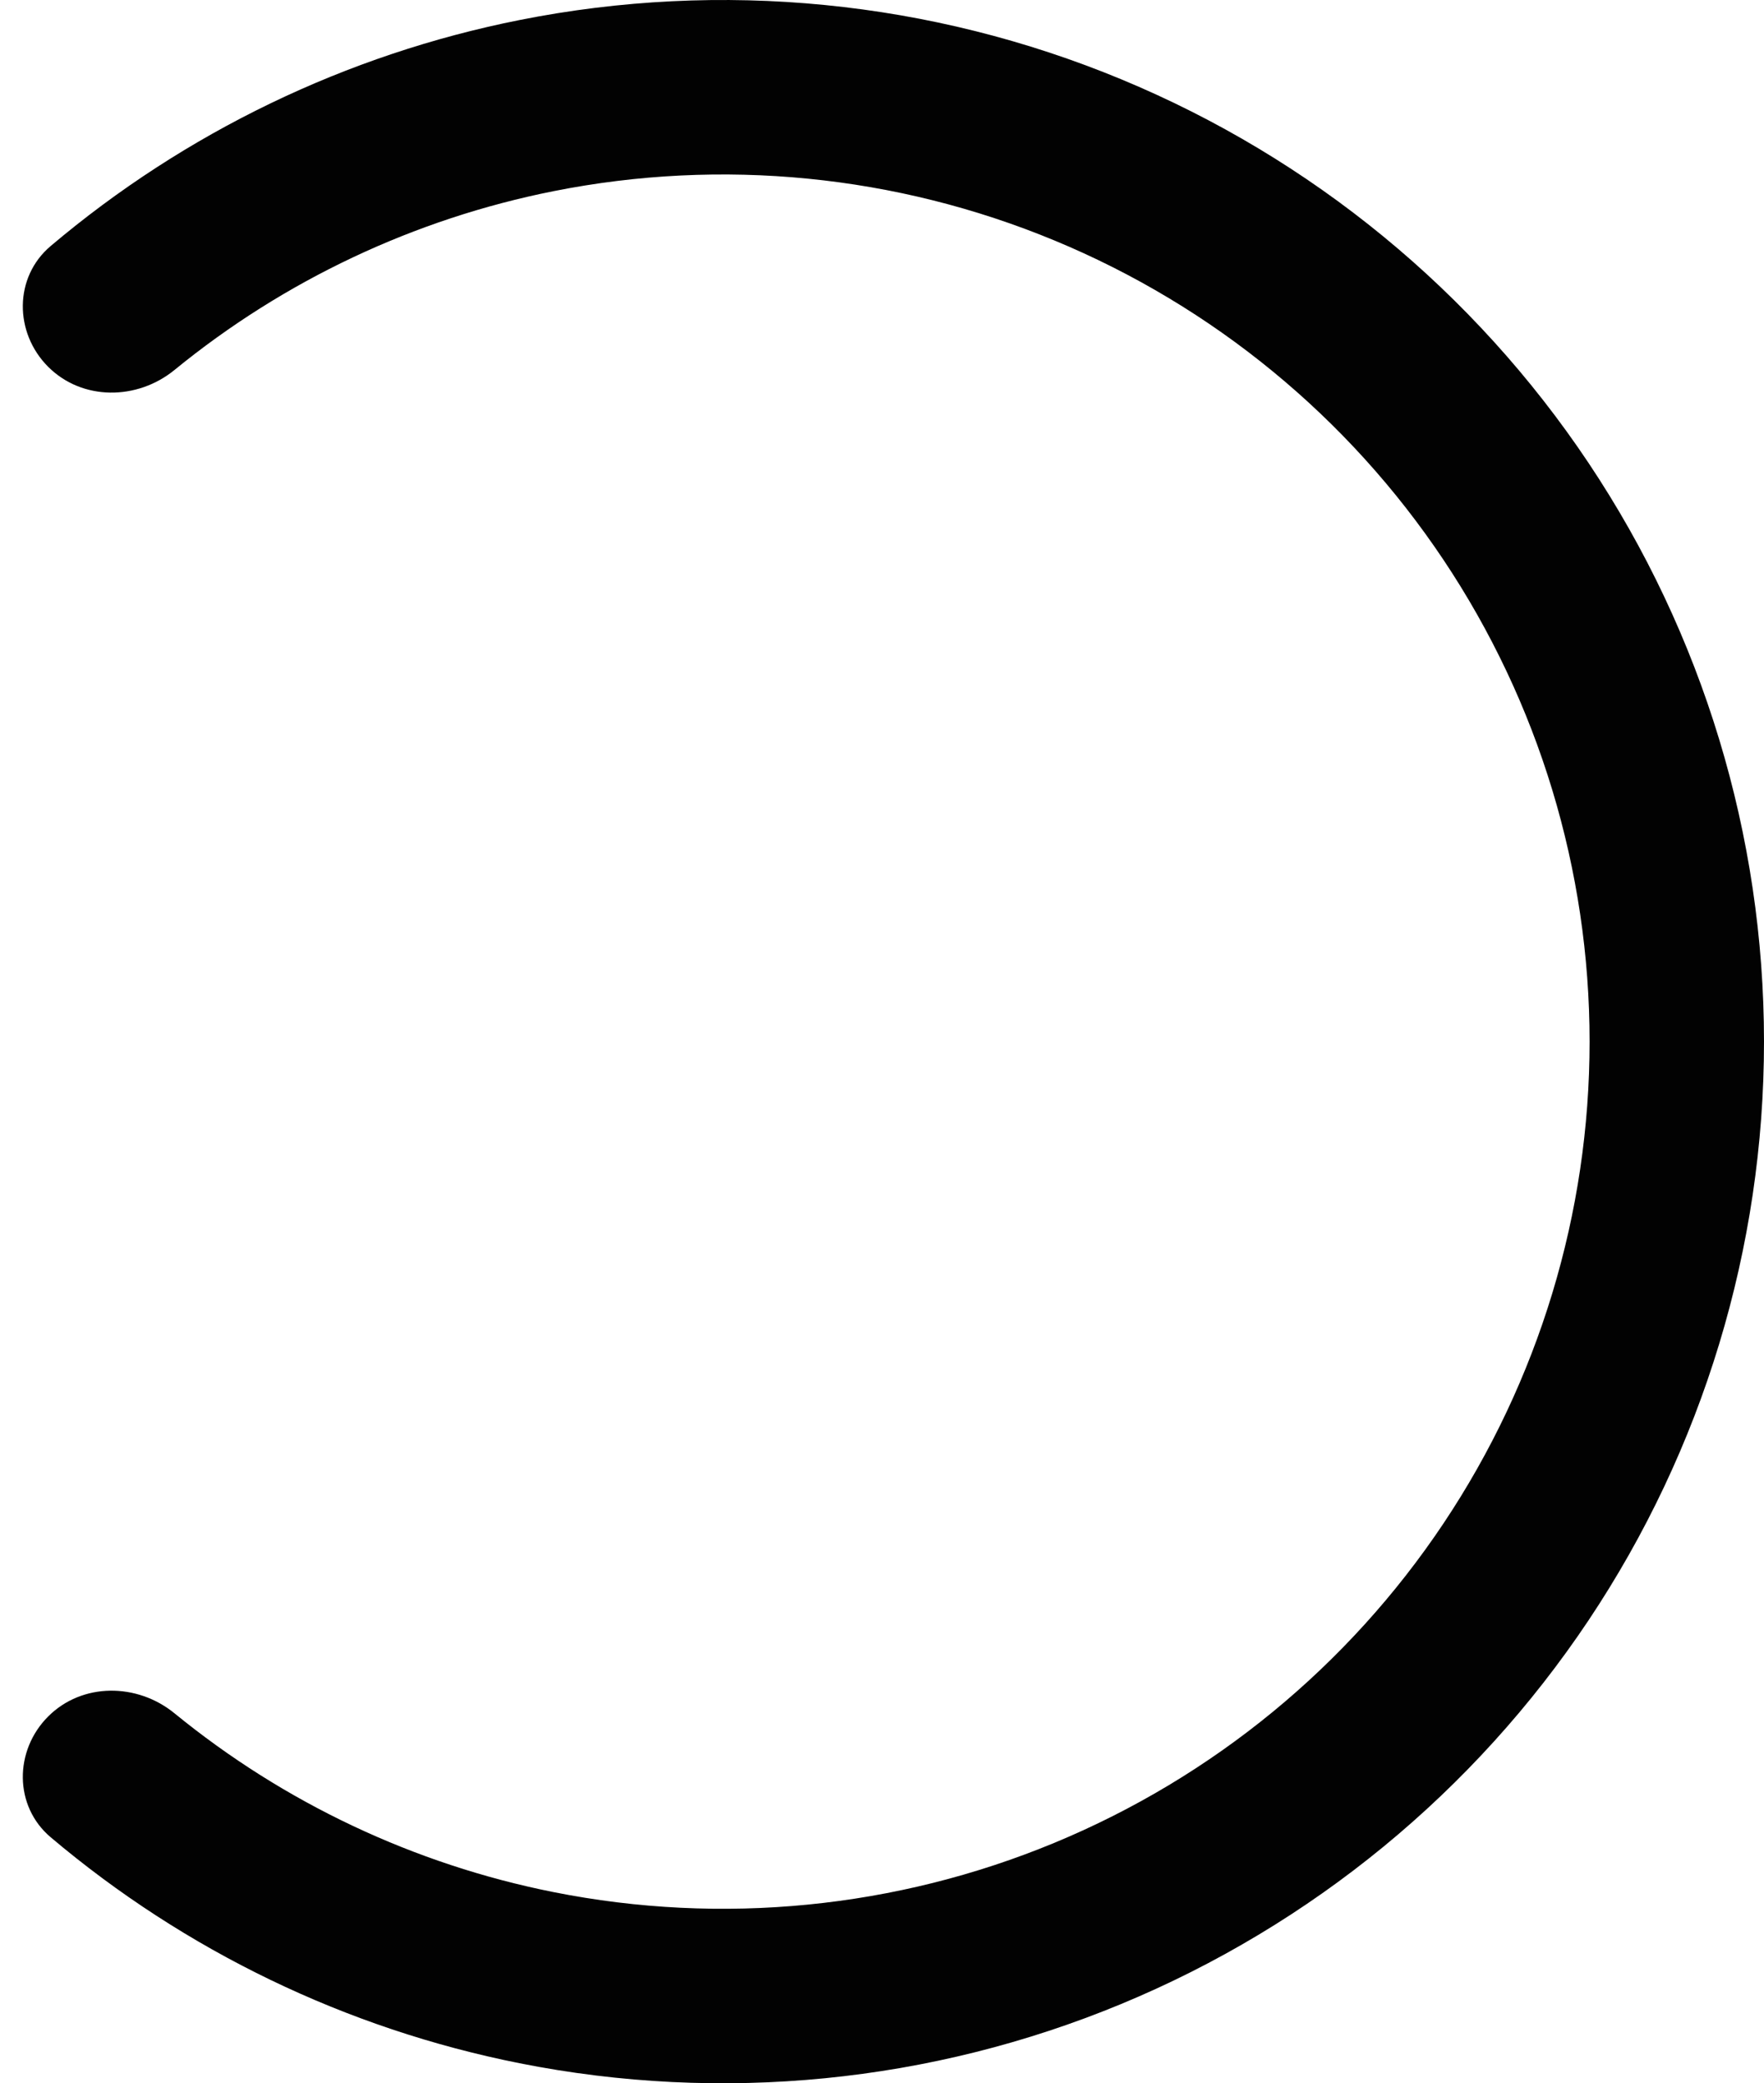 <svg width="72" height="85" viewBox="0 0 72 85" fill="none" xmlns="http://www.w3.org/2000/svg">
<path d="M1.965 70.035C0.575 71.425 0.566 73.692 2.067 74.961C7.549 79.594 14.132 82.776 21.209 84.183C29.453 85.823 37.998 84.982 45.764 81.765C53.53 78.548 60.167 73.101 64.838 66.112C69.507 59.123 72 50.906 72 42.5C72 34.094 69.507 25.877 64.838 18.888C60.167 11.899 53.53 6.452 45.764 3.235C37.998 0.018 29.453 -0.823 21.209 0.817C14.132 2.224 7.549 5.406 2.067 10.039C0.566 11.308 0.575 13.575 1.965 14.965C3.355 16.355 5.599 16.339 7.121 15.096C11.591 11.445 16.902 8.932 22.598 7.799C29.461 6.434 36.575 7.134 43.04 9.812C49.505 12.49 55.031 17.025 58.918 22.843C62.806 28.662 64.881 35.502 64.881 42.5C64.881 49.498 62.806 56.338 58.918 62.157C55.031 67.975 49.505 72.51 43.04 75.188C36.575 77.866 29.461 78.566 22.598 77.201C16.902 76.068 11.591 73.555 7.121 69.904C5.599 68.661 3.355 68.645 1.965 70.035Z" fill="black" fill-opacity="0.99"/>
</svg>
